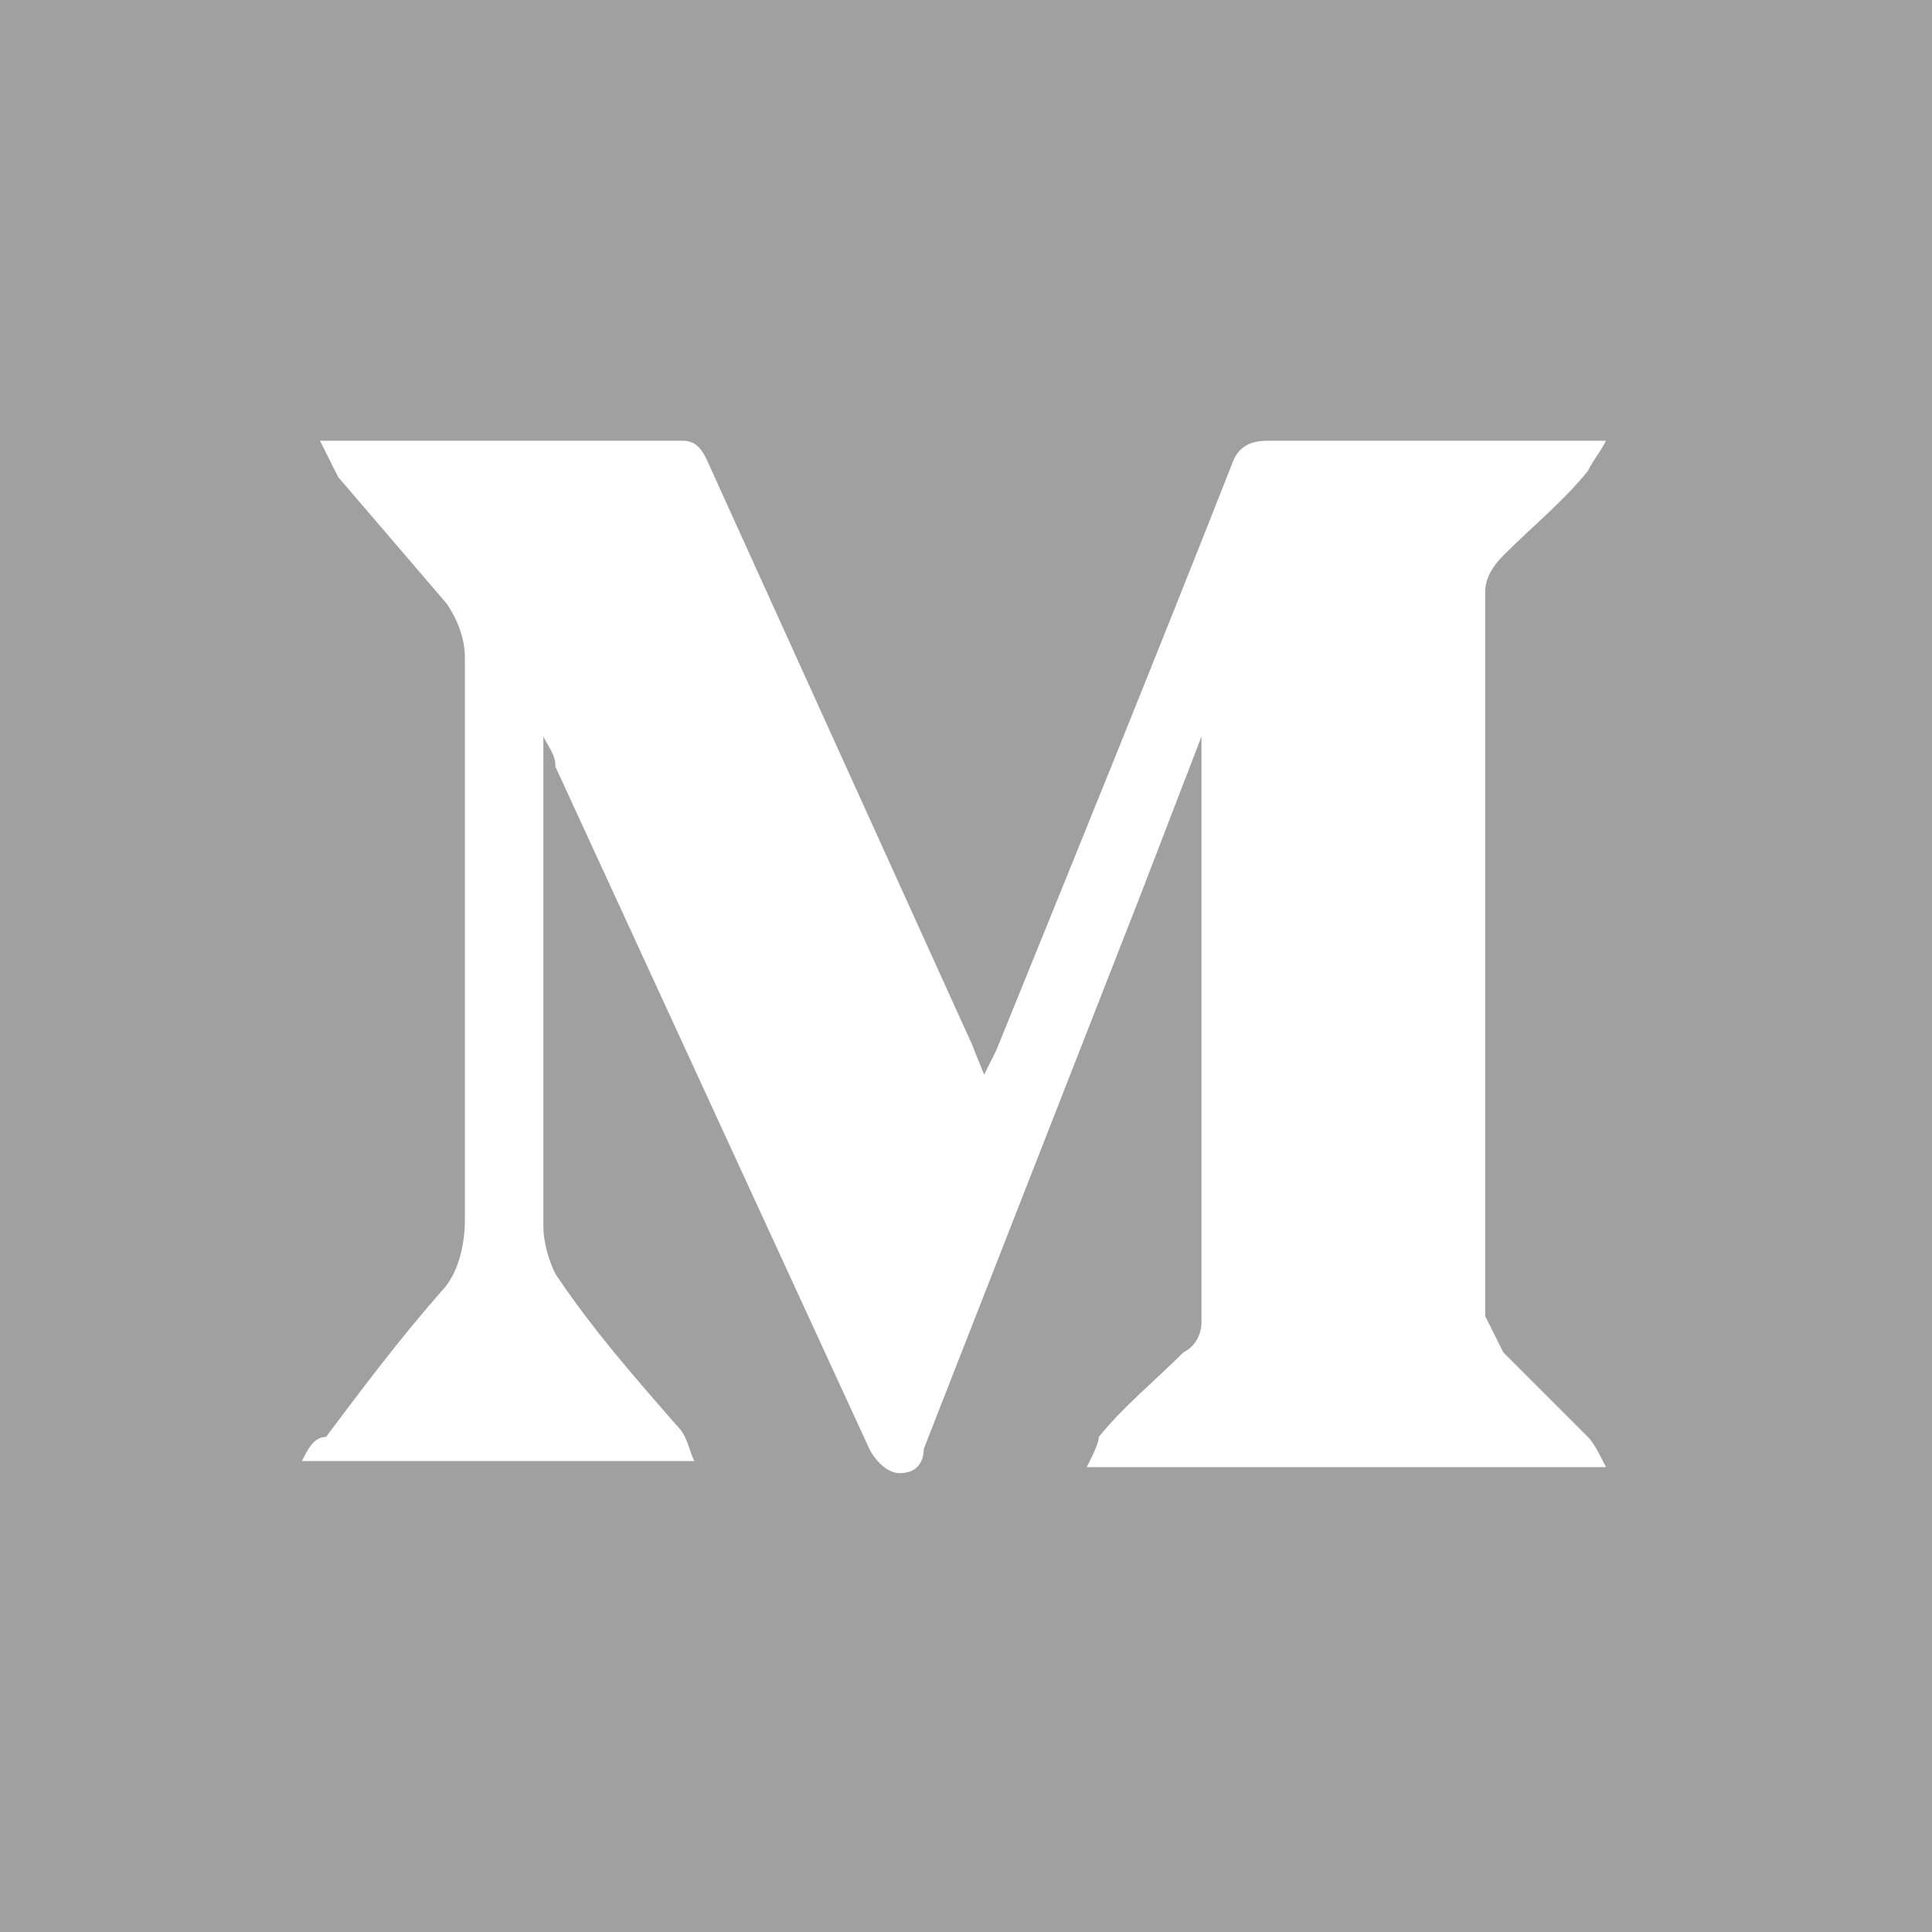 <?xml version="1.0" encoding="utf-8"?>
<!-- Generator: Adobe Illustrator 22.1.0, SVG Export Plug-In . SVG Version: 6.00 Build 0)  -->
<svg version="1.1" id="Layer_1" xmlns="http://www.w3.org/2000/svg" xmlns:xlink="http://www.w3.org/1999/xlink" x="0px" y="0px"
	 viewBox="0 0 32 32" style="enable-background:new 0 0 32 32;" xml:space="preserve">
<style type="text/css">
	.st0{fill:#A0A0A0;}
</style>
<title>Asset 1</title>
<g id="Layer_2_1_">
	<g id="Medium">
		<g id="Medium-2">
			<path class="st0" d="M32,32H0V0h32V32z M18,24.3h8.6c-0.1-0.2-0.2-0.4-0.3-0.5c-0.5-0.5-0.9-0.9-1.4-1.4
				c-0.1-0.2-0.2-0.4-0.3-0.6c0-4,0-8,0-12c0-0.2,0.1-0.4,0.3-0.6c0.5-0.5,1-0.9,1.4-1.4c0.1-0.2,0.2-0.3,0.3-0.5c-2,0-3.8,0-5.6,0
				c-0.3,0-0.5,0.1-0.6,0.4c-1.3,3.3-2.6,6.5-3.9,9.7l-0.2,0.4l-0.2-0.5l-4.4-9.7c-0.1-0.2-0.2-0.3-0.4-0.3H5.6H5.3
				c0.1,0.2,0.2,0.4,0.3,0.6c0.6,0.7,1.2,1.4,1.8,2.1c0.2,0.3,0.3,0.6,0.3,0.9c0,3.1,0,6.2,0,9.3c0,0.4-0.1,0.9-0.4,1.2
				c-0.7,0.8-1.3,1.6-1.9,2.4C5.2,23.8,5.1,24,5,24.2h6.5c-0.1-0.2-0.1-0.4-0.3-0.6c-0.7-0.8-1.4-1.6-2-2.5C9.1,20.9,9,20.6,9,20.3
				c0-2.6,0-5.2,0-7.8c0-0.1,0-0.2,0-0.3c0.1,0.2,0.2,0.3,0.2,0.5l5.2,11.3c0.1,0.2,0.3,0.4,0.5,0.4c0.3,0,0.4-0.2,0.4-0.4l3.6-9.2
				l1-2.6c0,0.1,0,0.2,0,0.2c0,3.2,0,6.3,0,9.5c0,0.2-0.1,0.4-0.3,0.5c-0.5,0.5-1,0.9-1.4,1.4C18.2,23.9,18.1,24.1,18,24.3z"/>
		</g>
	</g>
</g>
</svg>
